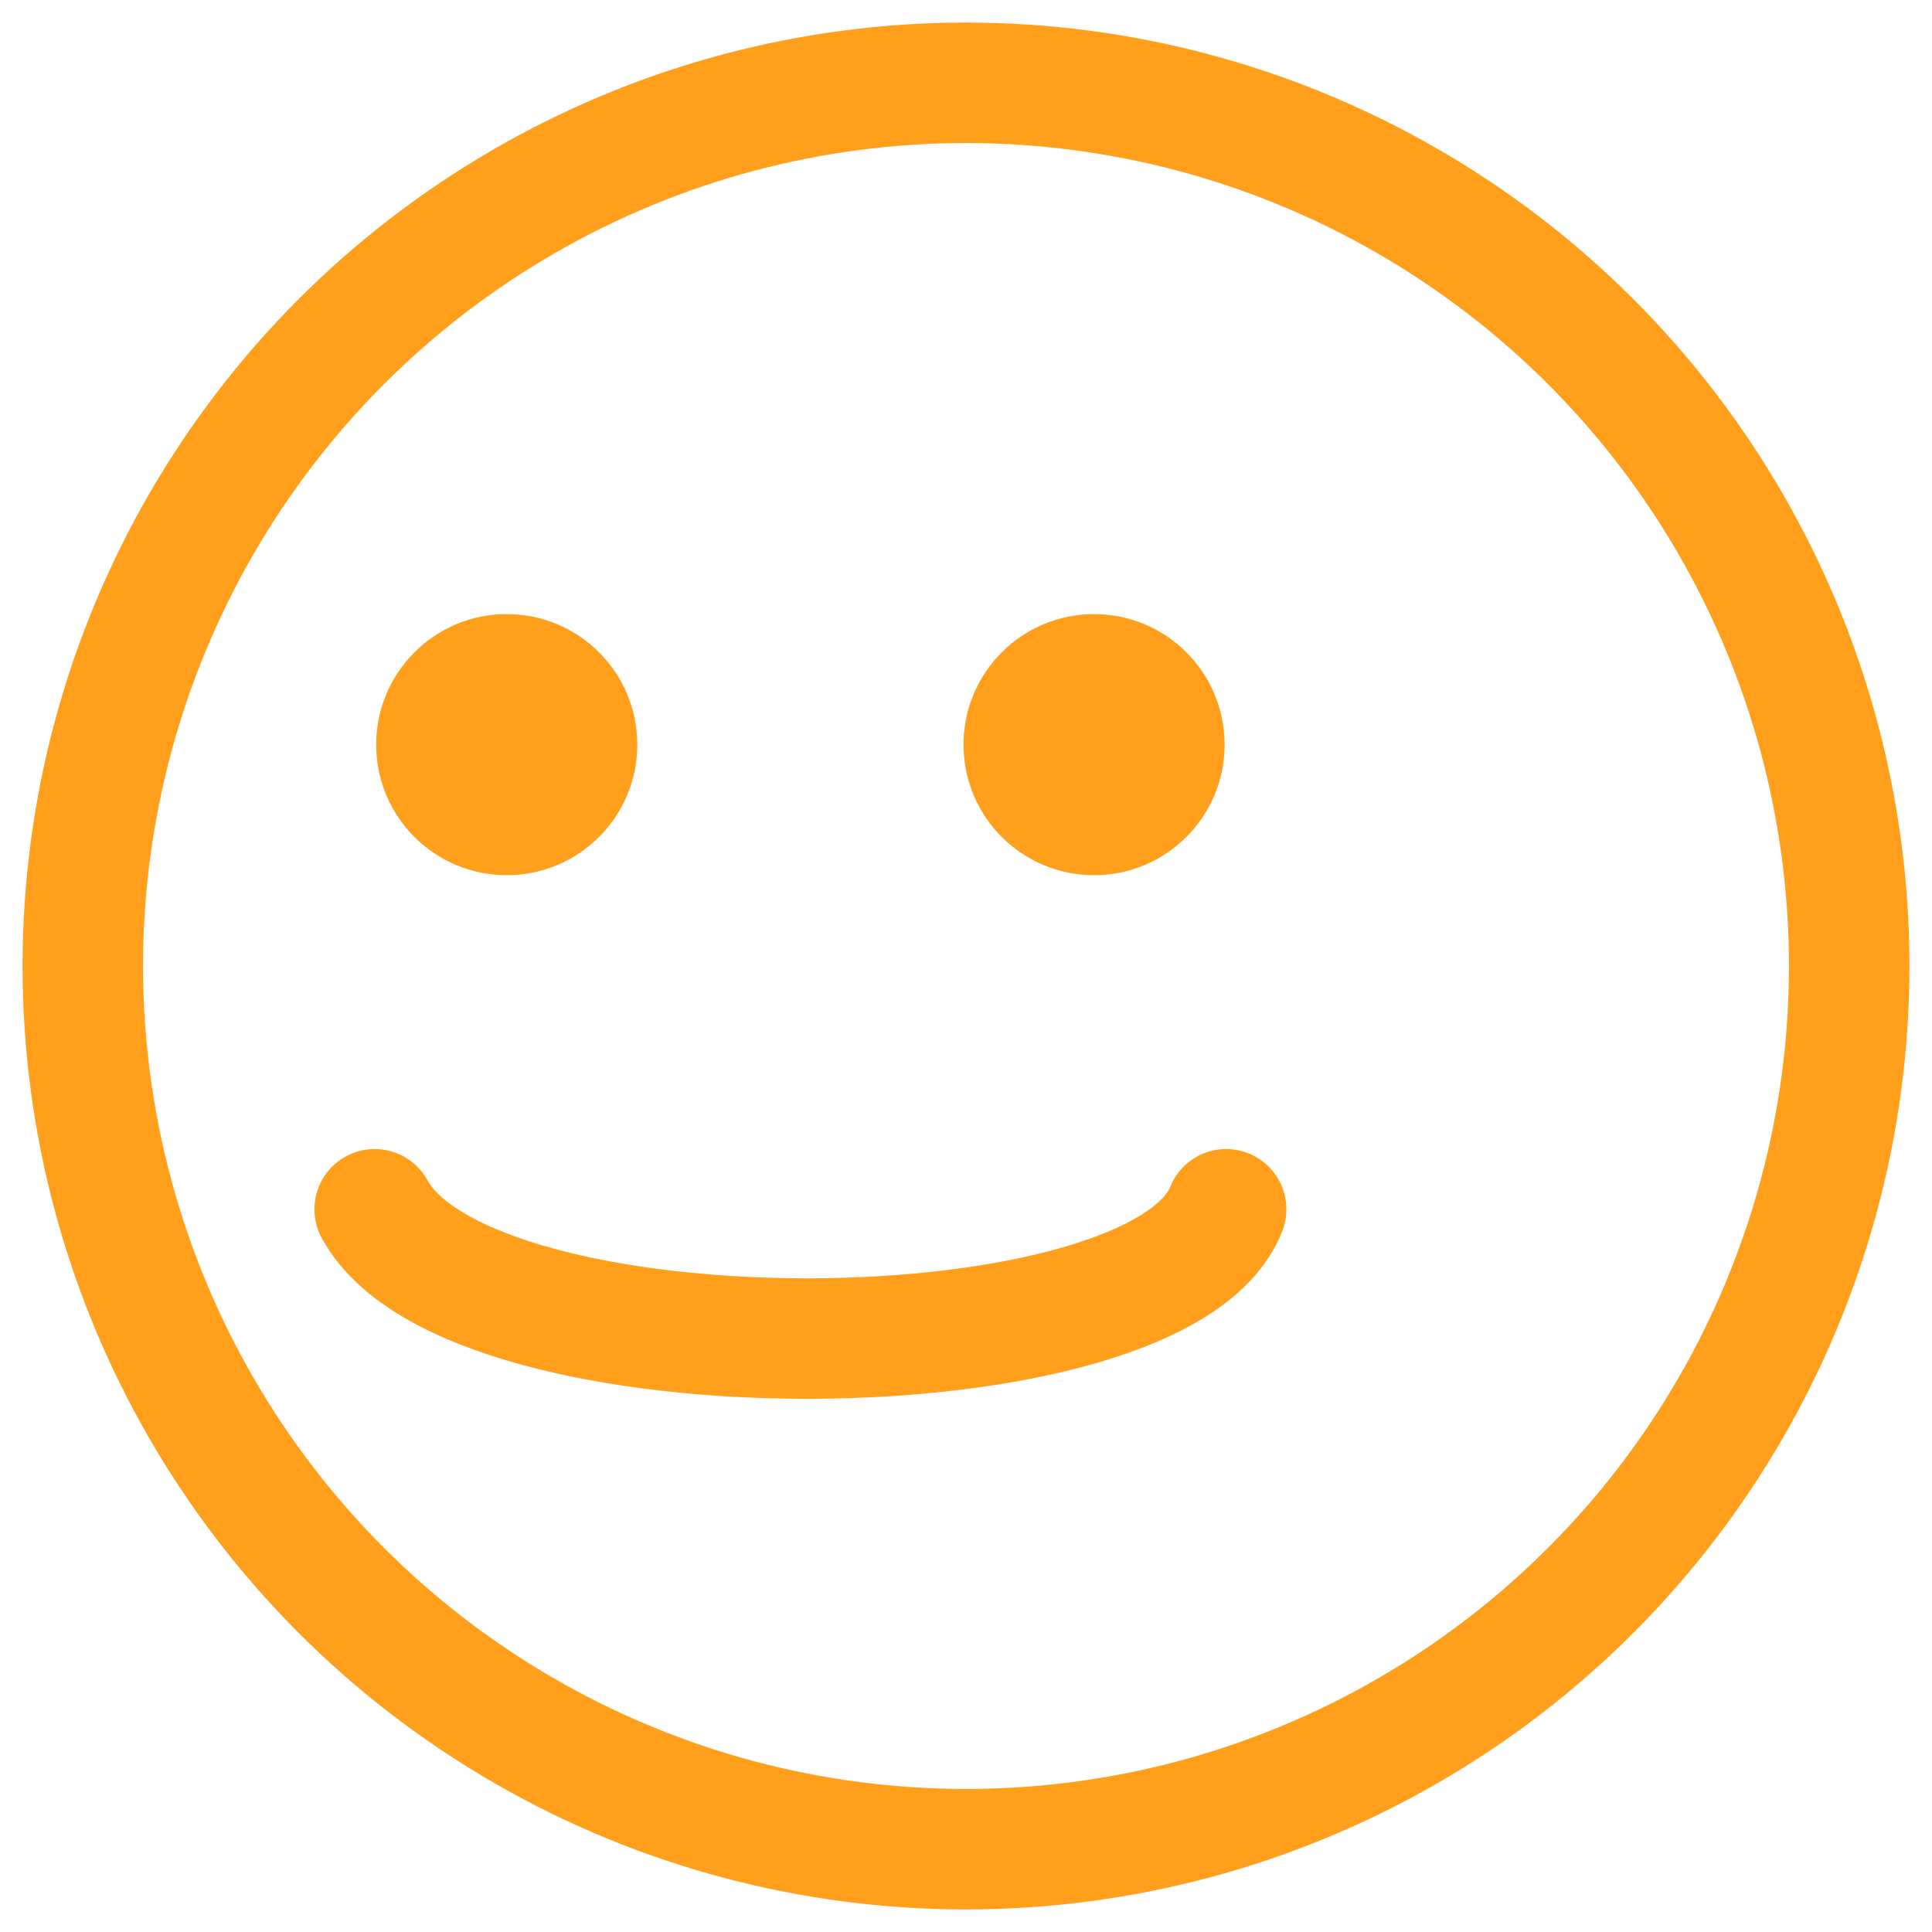 <svg xmlns="http://www.w3.org/2000/svg" viewBox="0 0 140 140"><defs><style>.cls-1,.cls-2{fill:none;stroke:#ff9f1c;stroke-width:8.73px;}.cls-1{stroke-miterlimit:10;}.cls-2{stroke-linecap:round;stroke-linejoin:round;}.cls-3{fill:#ff9f1c;}</style></defs><title>Artboard 63</title><g id="text"><circle class="cls-1" cx="70" cy="70" r="64"/><path class="cls-2" d="M27.15,87.63c6.92,12.67,56.87,12.31,61.7,0"/><circle class="cls-3" cx="36.72" cy="53.96" r="9.46"/><circle class="cls-3" cx="79.28" cy="53.96" r="9.46"/></g></svg>